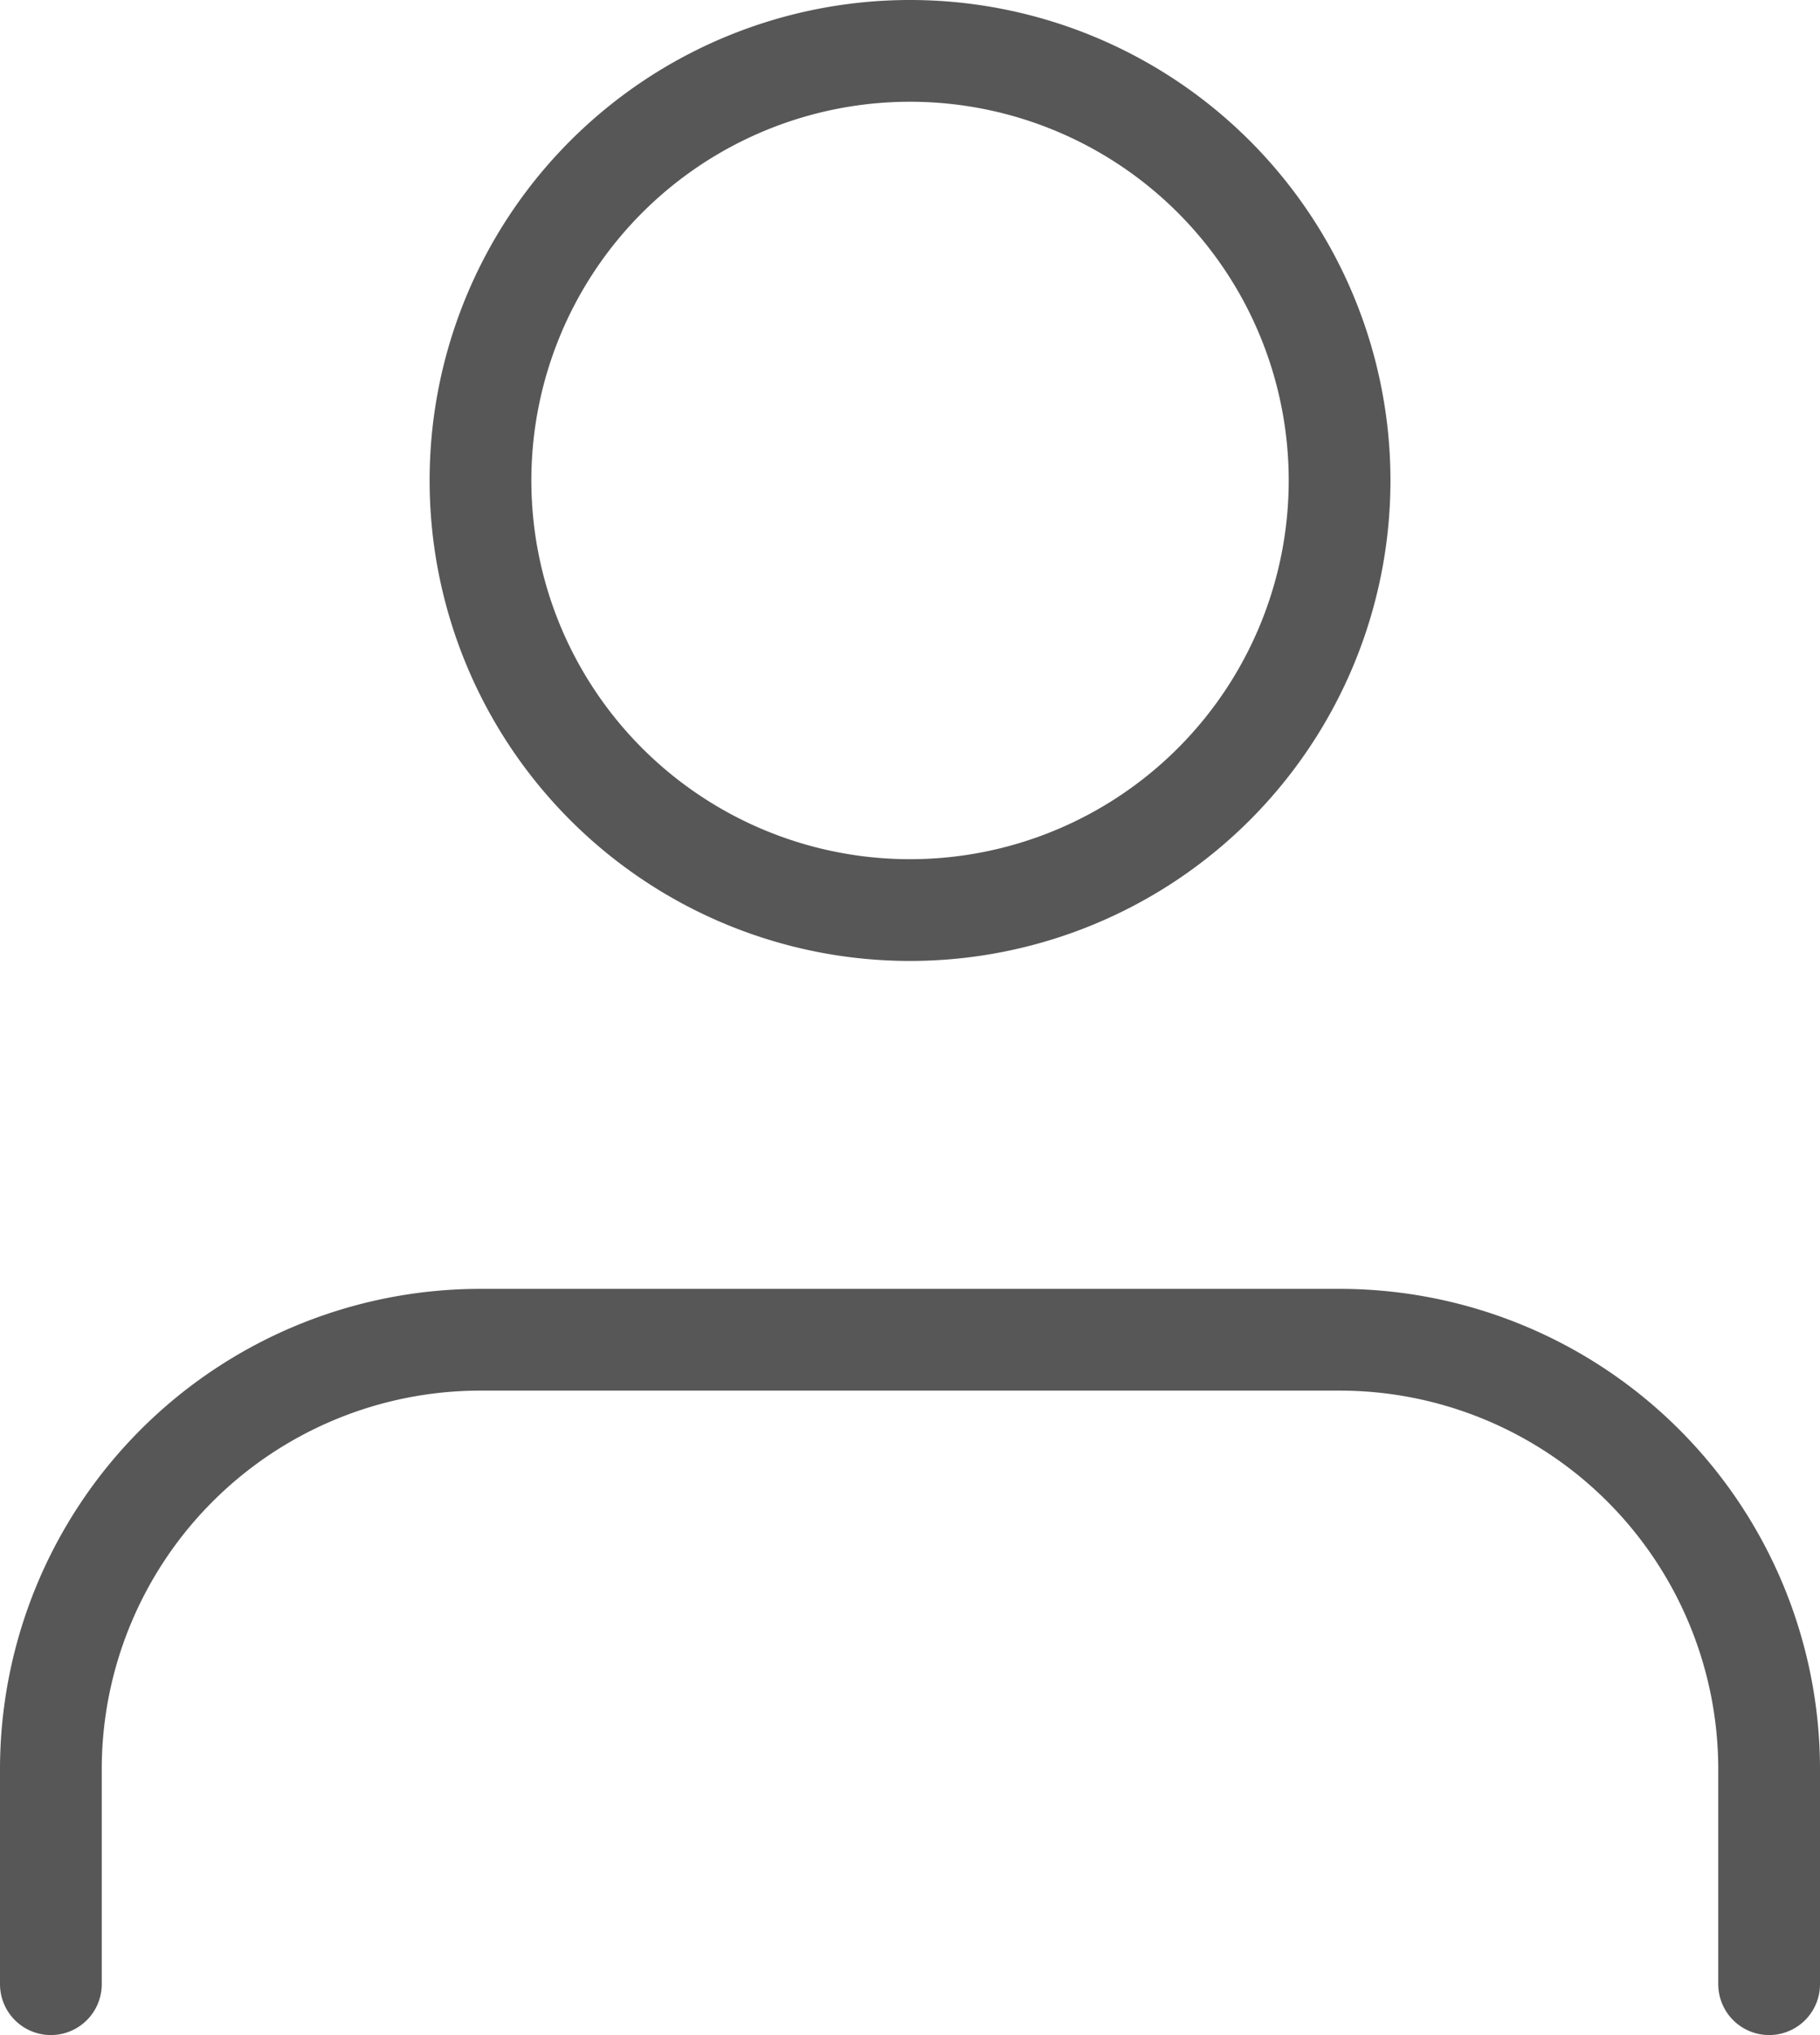 <svg xmlns="http://www.w3.org/2000/svg" width="26.833" height="30" viewBox="0 0 26.833 30">
  <g id="Icon_feather-user" data-name="Icon feather-user" transform="translate(0.75 0.75)">
    <path id="Path_5" data-name="Path 5" d="M31.333,32V28.833A6.333,6.333,0,0,0,25,22.5H12.333A6.333,6.333,0,0,0,6,28.833V32" transform="translate(-6 -3.5)" fill="none" stroke="#585757" stroke-linecap="round" stroke-linejoin="round" stroke-width="1.5"/>
    <path id="Path_6" data-name="Path 6" d="M24.667,10.833A6.333,6.333,0,1,1,18.333,4.5,6.333,6.333,0,0,1,24.667,10.833Z" transform="translate(-5.667 -4.5)" fill="none" stroke="#585757" stroke-linecap="round" stroke-linejoin="round" stroke-width="1.5"/>
  </g>
</svg>

